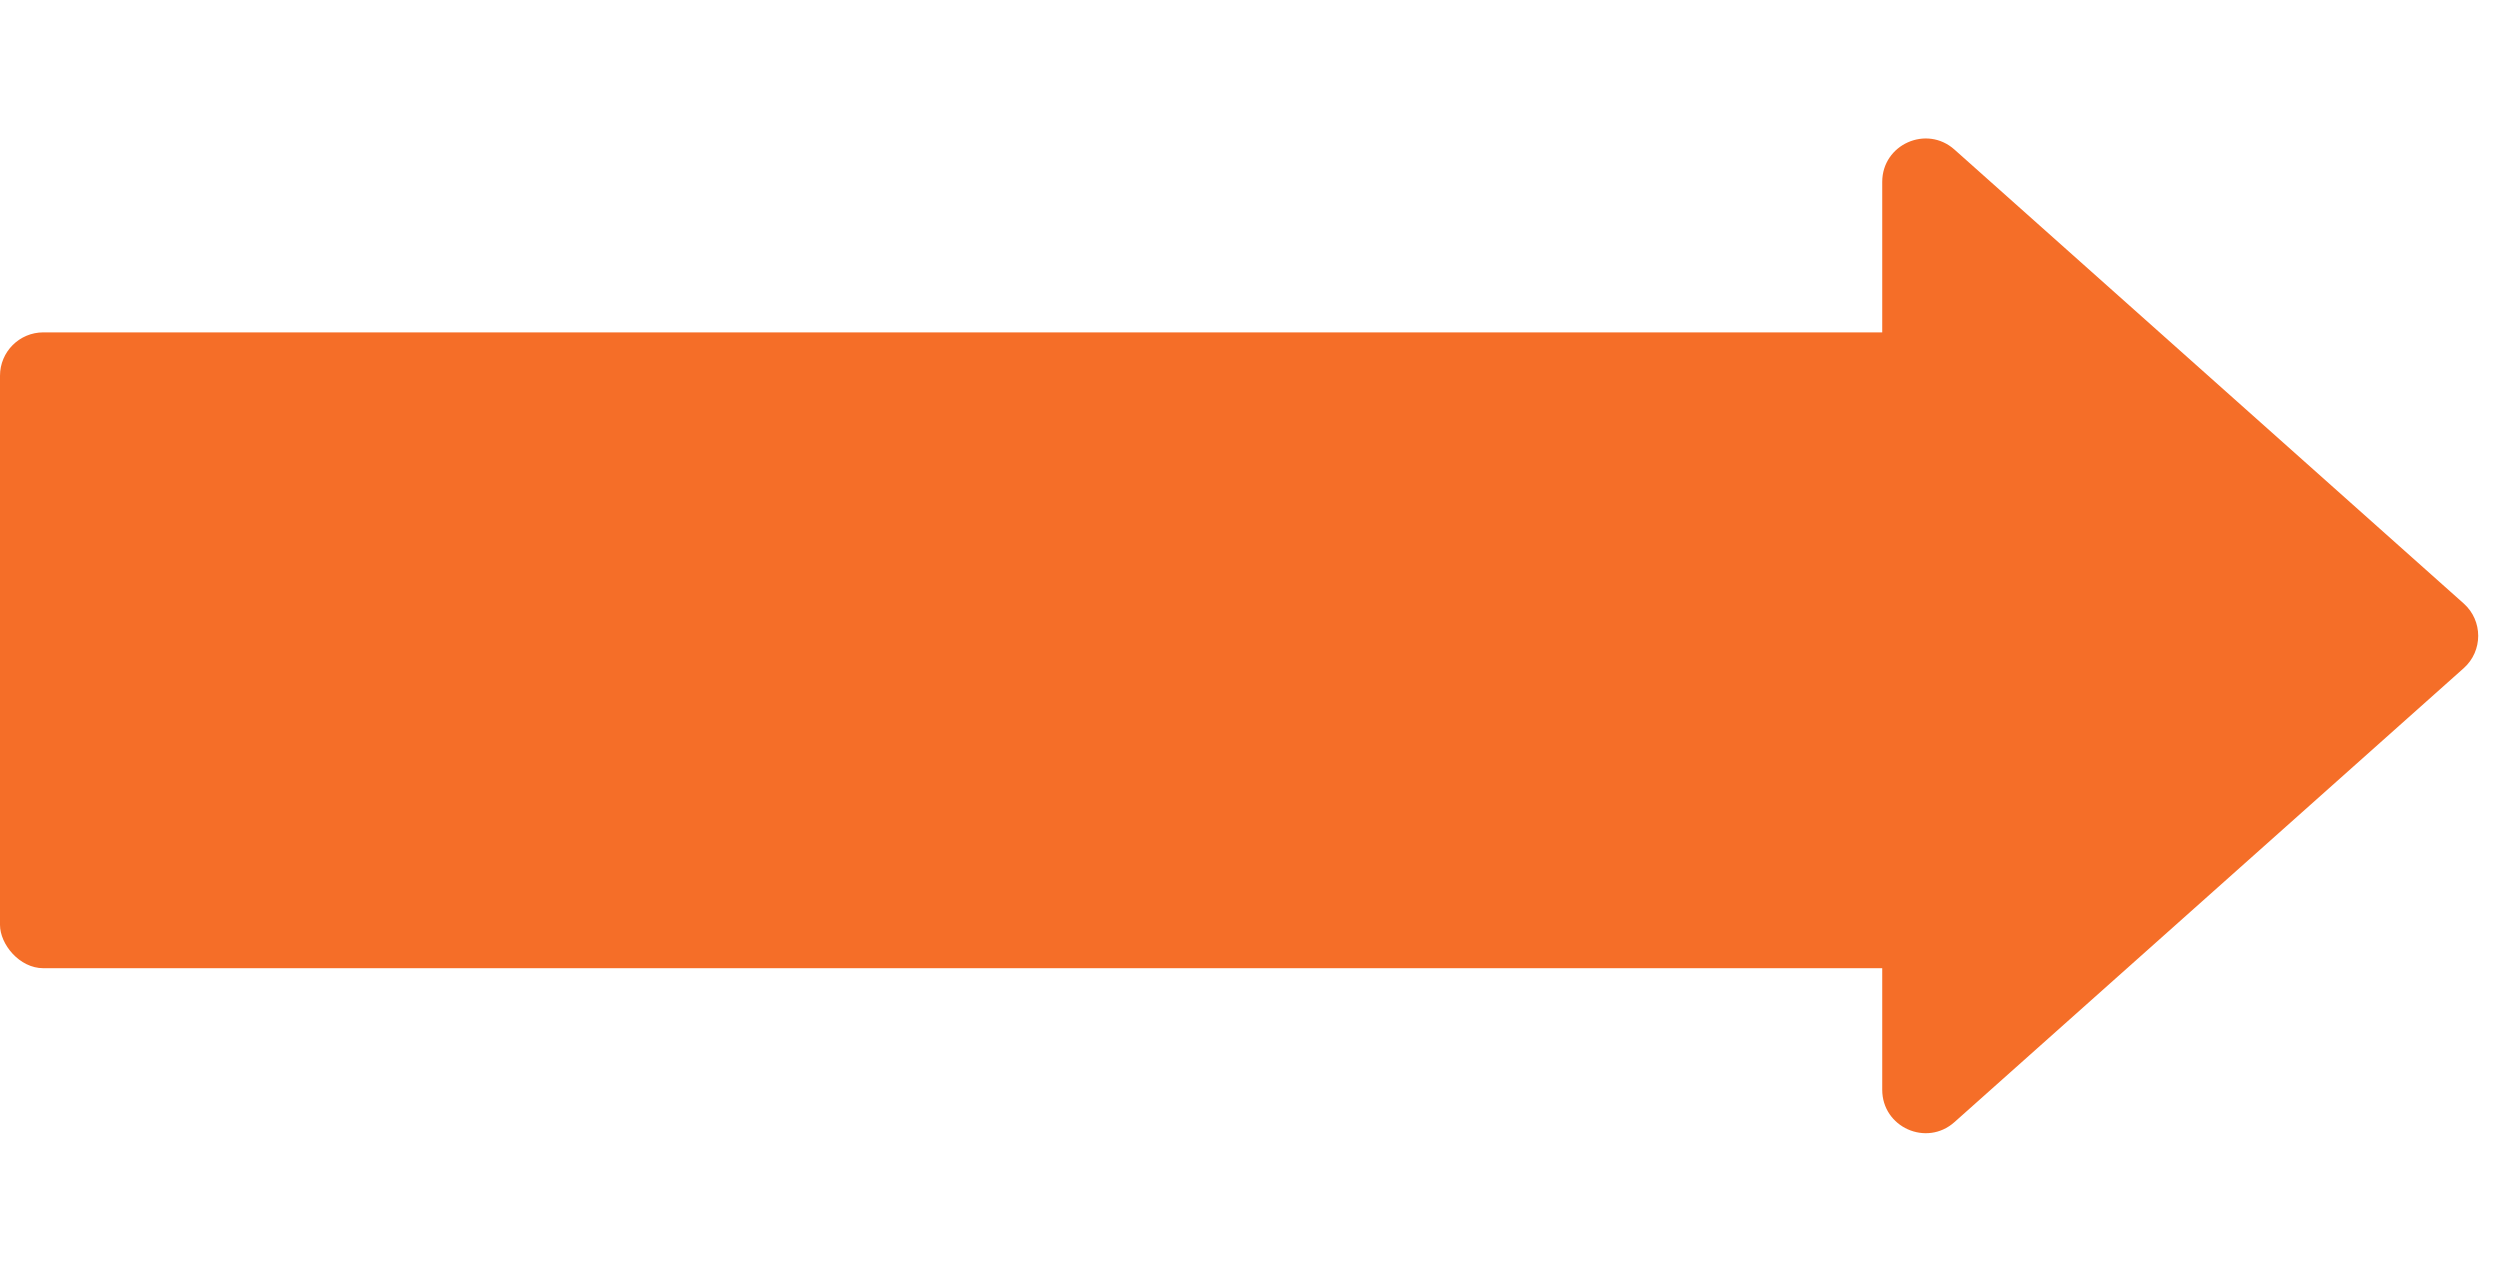 <svg width="173" height="88" viewBox="0 0 173 88" fill="none" xmlns="http://www.w3.org/2000/svg">
<rect y="23" width="139" height="44" rx="3" fill="#F56E28"/>
<path d="M170.488 41.761C171.826 42.953 171.826 45.047 170.488 46.239L135.246 77.652C133.312 79.376 130.25 78.003 130.25 75.412L130.25 12.588C130.25 9.997 133.312 8.625 135.246 10.348L170.488 41.761Z" fill="#F56E28"/>
</svg>
